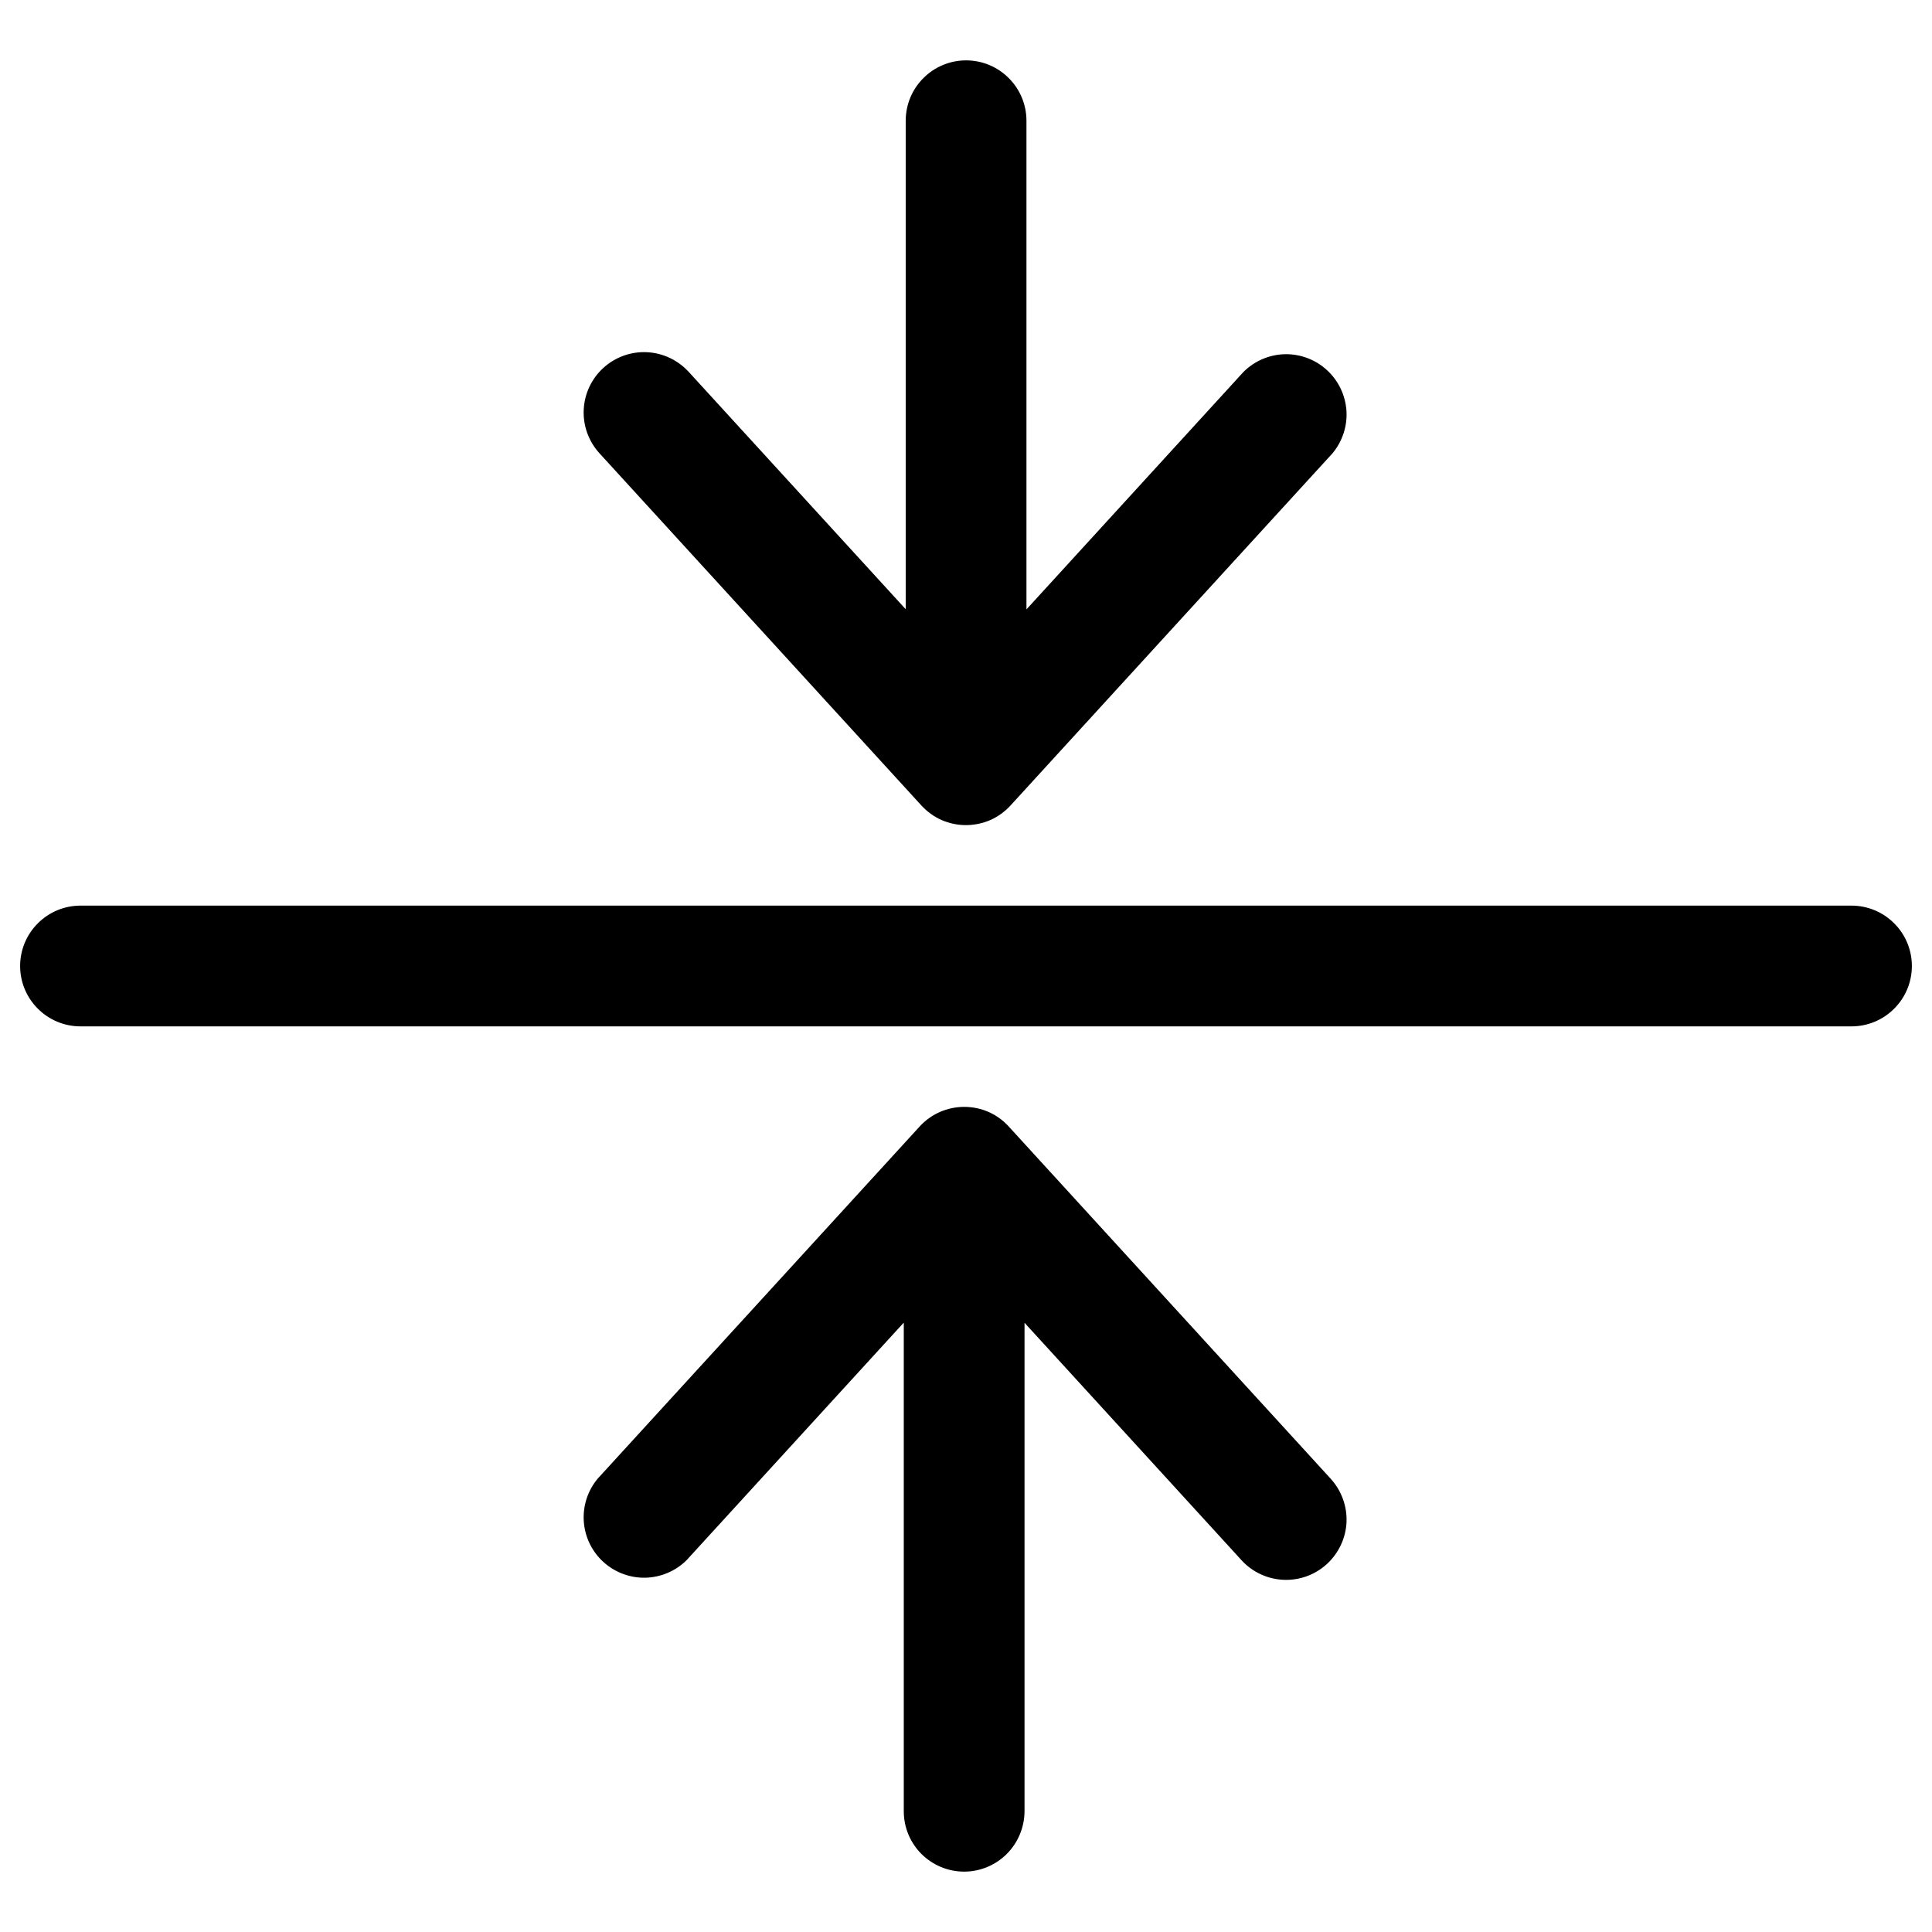 <svg width="24" height="24" viewBox="0 0 24 24" fill="none" xmlns="http://www.w3.org/2000/svg">
<g clip-path="url(#clip0_221_17308)">
<path d="M11.999 10.25C11.895 10.25 11.792 10.228 11.697 10.187C11.602 10.145 11.517 10.083 11.446 10.006L7.447 5.631C7.313 5.484 7.242 5.29 7.251 5.091C7.26 4.892 7.347 4.706 7.494 4.571C7.641 4.437 7.835 4.366 8.034 4.375C8.233 4.384 8.419 4.472 8.554 4.618L11.251 7.568L11.251 1.5C11.251 1.301 11.33 1.11 11.471 0.97C11.611 0.829 11.802 0.75 12.001 0.75C12.2 0.75 12.391 0.829 12.531 0.97C12.672 1.11 12.751 1.301 12.751 1.5L12.751 7.57L15.447 4.62C15.584 4.484 15.767 4.405 15.96 4.4C16.153 4.396 16.341 4.466 16.483 4.597C16.626 4.727 16.712 4.907 16.726 5.1C16.739 5.292 16.676 5.483 16.553 5.631L12.553 10.006C12.482 10.083 12.397 10.145 12.302 10.187C12.207 10.228 12.103 10.25 11.999 10.25ZM1 12.75C0.801 12.75 0.61 12.671 0.47 12.53C0.329 12.39 0.25 12.199 0.25 12C0.25 11.801 0.329 11.61 0.47 11.47C0.61 11.329 0.801 11.25 1 11.25L23 11.25C23.199 11.25 23.39 11.329 23.53 11.47C23.671 11.61 23.75 11.801 23.75 12C23.75 12.199 23.671 12.39 23.53 12.53C23.39 12.671 23.199 12.75 23 12.75L1 12.75ZM11.977 23.25C11.778 23.25 11.587 23.171 11.446 23.03C11.306 22.89 11.227 22.699 11.227 22.5L11.227 16.43L8.53 19.38C8.394 19.516 8.21 19.594 8.017 19.599C7.824 19.603 7.637 19.532 7.494 19.402C7.352 19.272 7.265 19.092 7.252 18.899C7.239 18.707 7.301 18.517 7.424 18.369L11.424 13.994C11.494 13.917 11.581 13.855 11.676 13.813C11.771 13.772 11.874 13.75 11.977 13.75C12.082 13.75 12.185 13.771 12.28 13.813C12.376 13.855 12.461 13.917 12.531 13.994L16.53 18.369C16.664 18.516 16.735 18.71 16.727 18.908C16.718 19.107 16.63 19.294 16.483 19.429C16.337 19.563 16.142 19.634 15.943 19.625C15.745 19.616 15.557 19.529 15.423 19.382L12.727 16.432L12.727 22.5C12.726 22.699 12.647 22.89 12.507 23.03C12.366 23.171 12.175 23.25 11.977 23.25Z" fill="black"/>
</g>
<defs>
<clipPath id="clip0_221_17308">
<rect width="24" height="24" fill="white" transform="matrix(0 -1 1 0 0 24)"/>
</clipPath>
</defs>
</svg>
